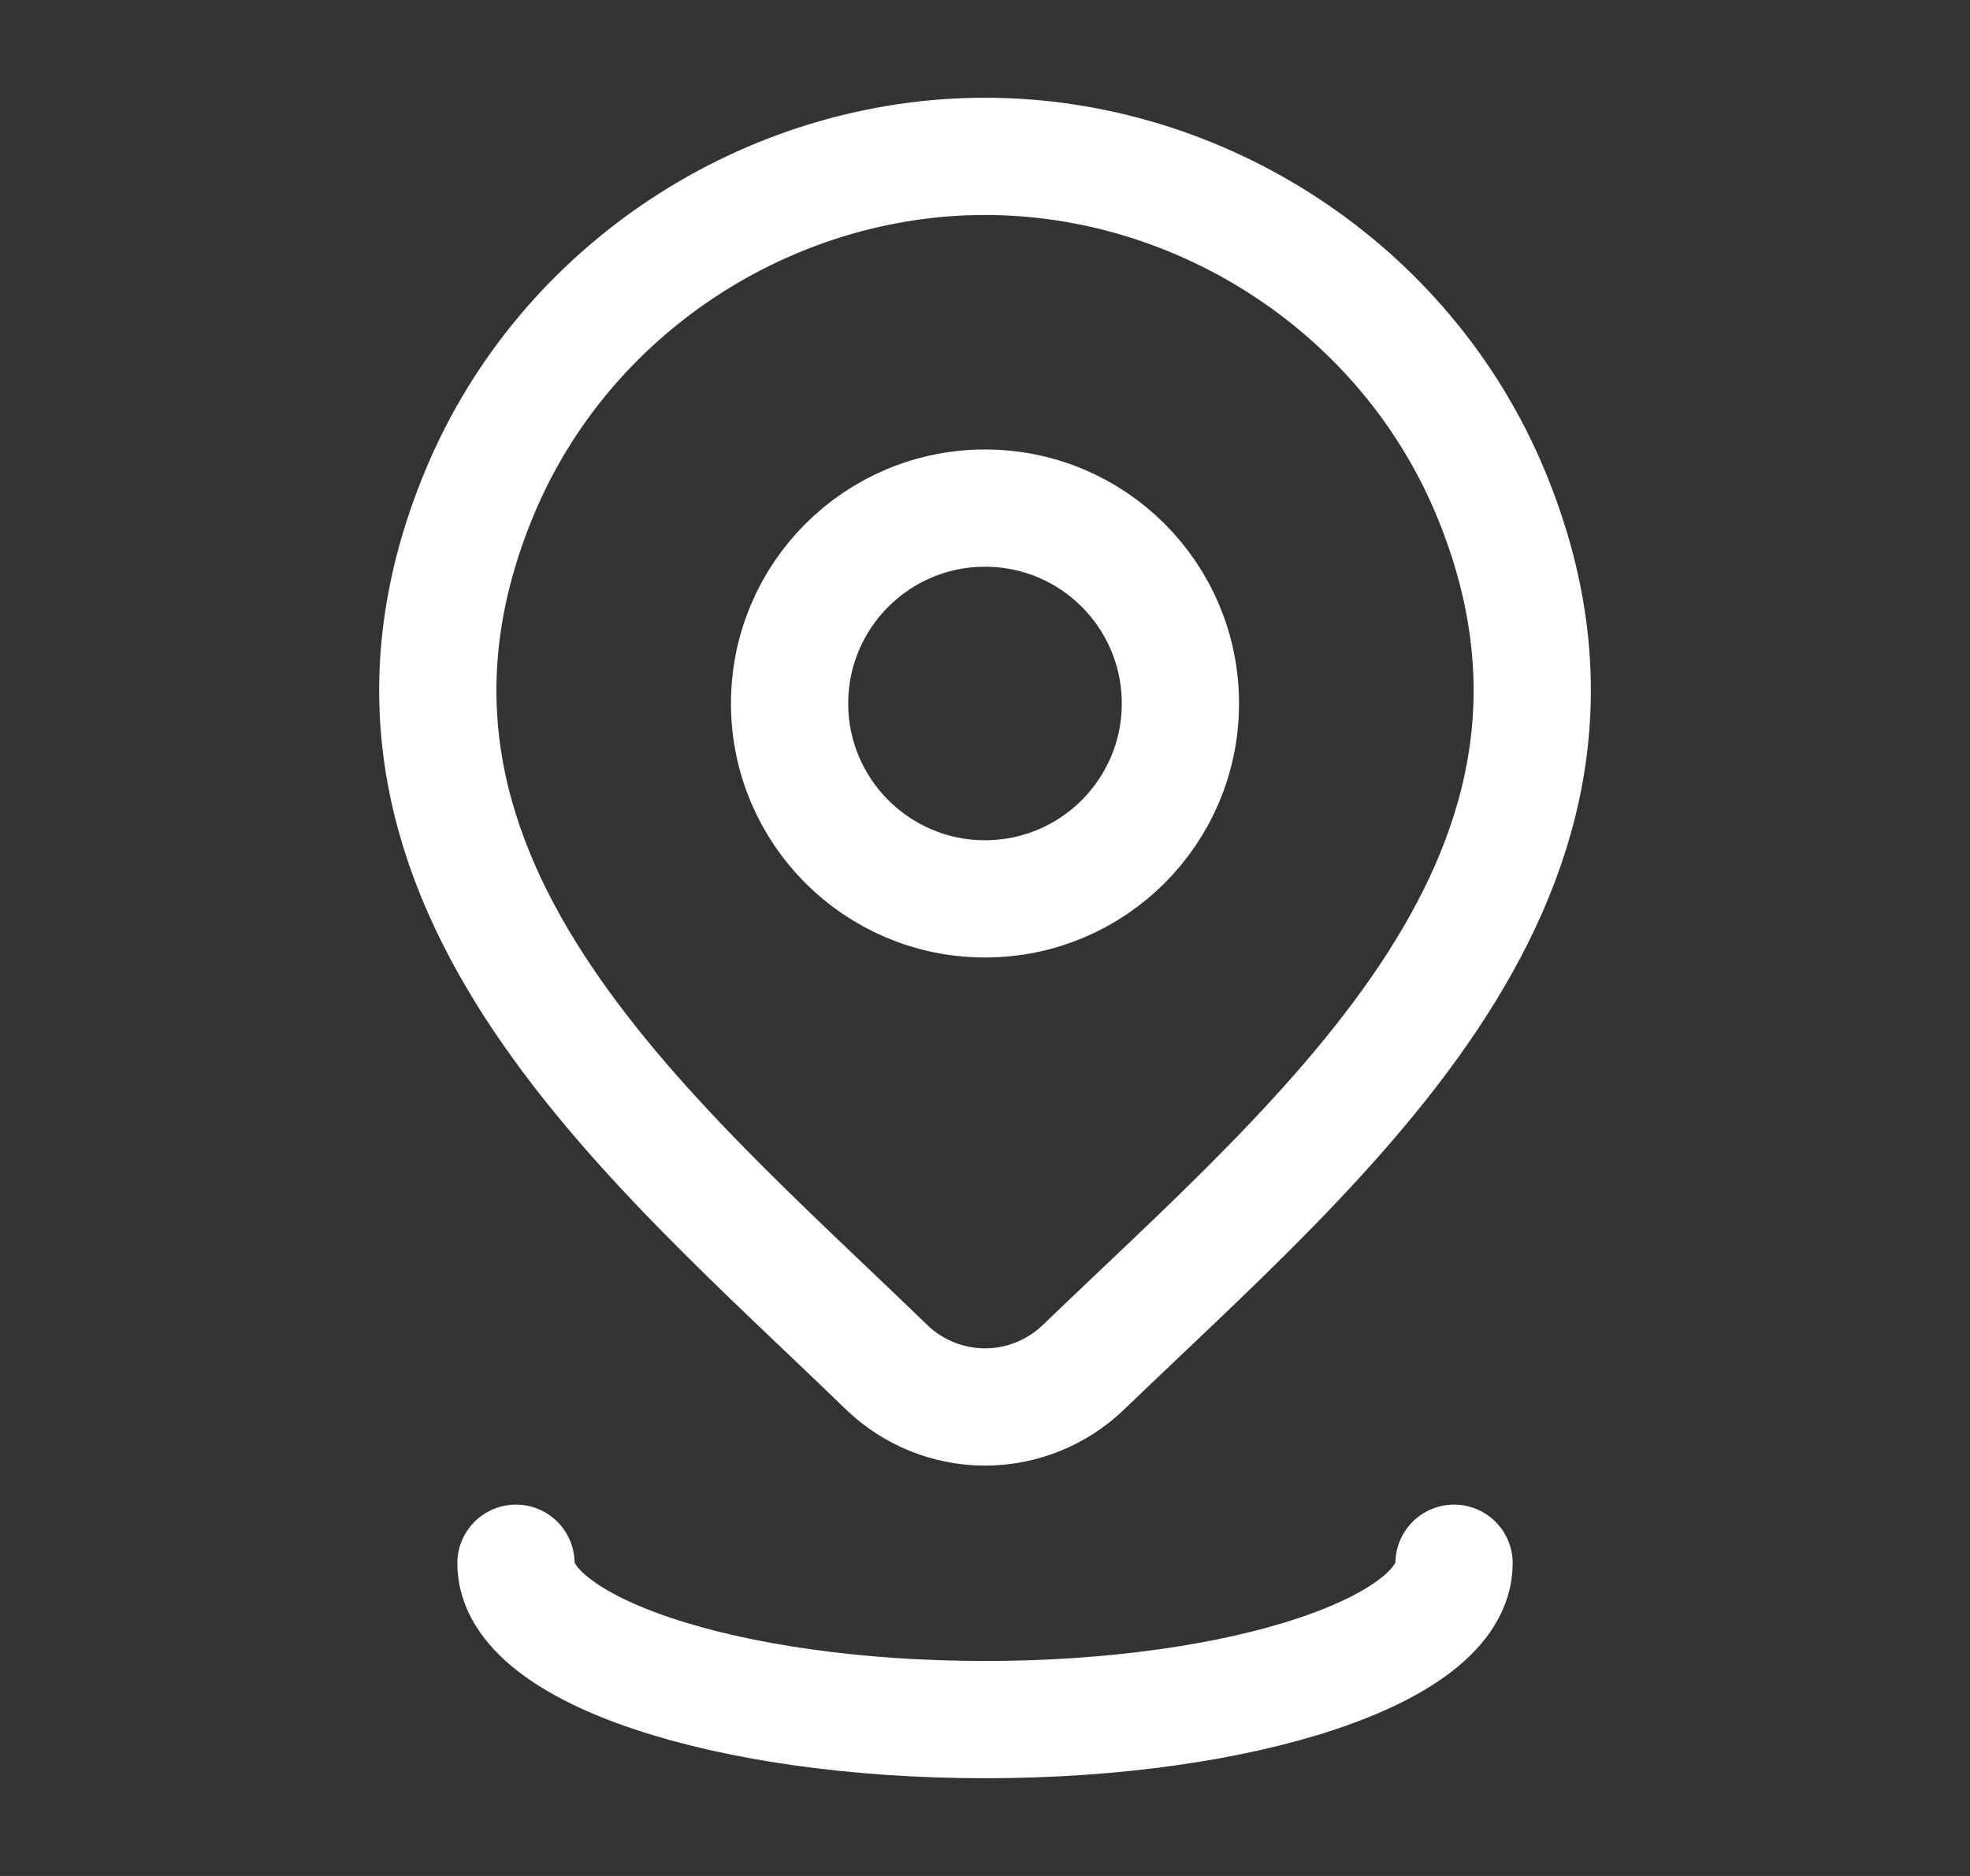<svg width="21" height="20" viewBox="0 0 21 20" fill="none" xmlns="http://www.w3.org/2000/svg">
<rect x="0" y="0" width="21" height="20" fill="#333333" stroke="none"/>
<path d="M12.583 7.5C12.583 8.65 11.651 9.583 10.5 9.583C9.35 9.583 8.417 8.65 8.417 7.5C8.417 6.349 9.35 5.417 10.5 5.417C11.651 5.417 12.583 6.349 12.583 7.5Z" stroke="white" stroke-width="1.25"/>
<path d="M11.548 14.578C11.267 14.848 10.891 15 10.5 15C10.109 15 9.734 14.848 9.453 14.578C6.879 12.084 3.429 9.298 5.112 5.253C6.021 3.066 8.204 1.667 10.5 1.667C12.796 1.667 14.979 3.066 15.889 5.253C17.569 9.293 14.128 12.092 11.548 14.578Z" stroke="white" stroke-width="1.25"/>
<path d="M15.5 16.666C15.5 17.587 13.261 18.333 10.5 18.333C7.739 18.333 5.5 17.587 5.5 16.666" stroke="white" stroke-width="1.25" stroke-linecap="round"/>
</svg>
